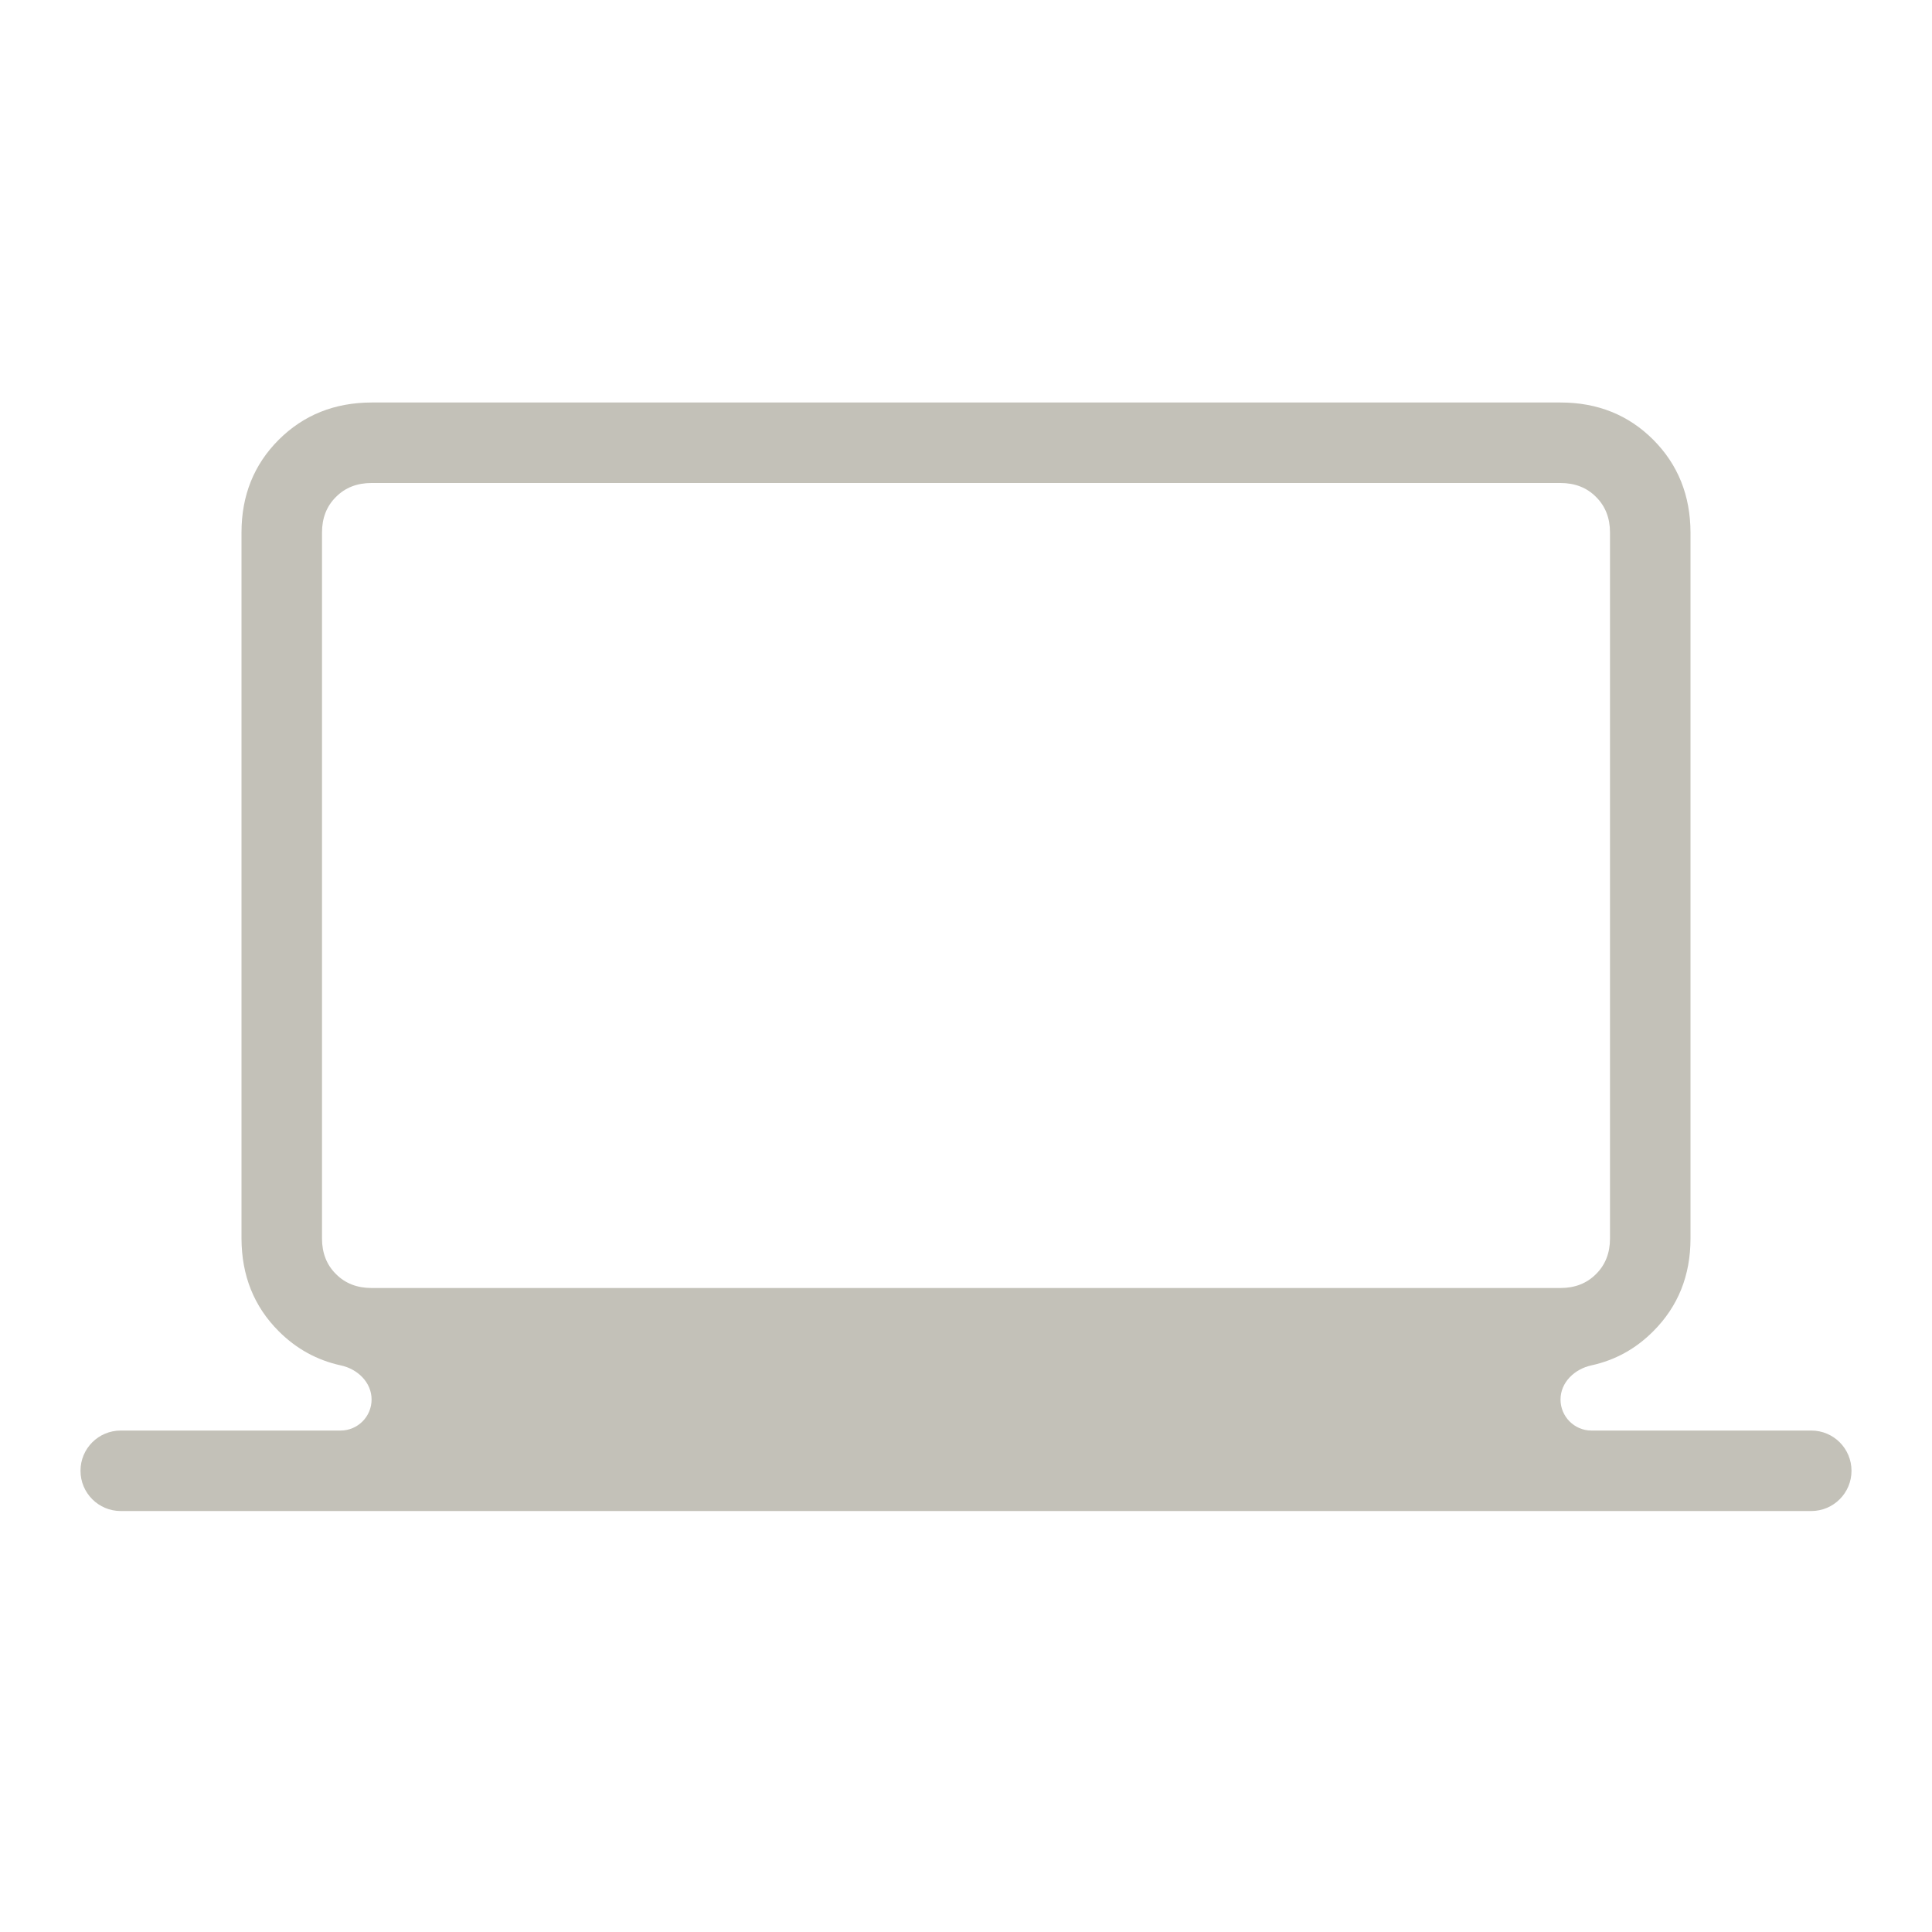 <svg width="18" height="18" viewBox="0 0 18 18" fill="none" xmlns="http://www.w3.org/2000/svg">
<path d="M1.125 14.078C0.918 14.078 0.75 13.91 0.75 13.703C0.75 13.495 0.918 13.328 1.125 13.328H3.173C3.333 13.328 3.462 13.198 3.462 13.039C3.462 12.879 3.331 12.754 3.175 12.721C2.954 12.673 2.761 12.567 2.597 12.403C2.366 12.172 2.251 11.884 2.25 11.539V4.961C2.25 4.616 2.366 4.328 2.597 4.097C2.829 3.866 3.117 3.751 3.461 3.75H14.539C14.884 3.75 15.172 3.866 15.403 4.097C15.634 4.329 15.749 4.617 15.75 4.961V11.539C15.75 11.884 15.634 12.172 15.403 12.403C15.239 12.568 15.046 12.673 14.826 12.721C14.67 12.755 14.539 12.879 14.539 13.039C14.539 13.198 14.668 13.328 14.827 13.328H16.875C17.082 13.328 17.25 13.495 17.25 13.703C17.25 13.91 17.082 14.078 16.875 14.078H1.125ZM3.462 12H14.539C14.673 12 14.784 11.957 14.87 11.87C14.957 11.784 15 11.673 15 11.539V4.961C15 4.827 14.957 4.716 14.87 4.63C14.784 4.543 14.673 4.5 14.539 4.5H3.461C3.327 4.5 3.216 4.543 3.13 4.63C3.043 4.716 3 4.827 3 4.961V11.539C3 11.673 3.043 11.784 3.13 11.87C3.216 11.957 3.327 12 3.462 12Z" fill="#C3C1B8"/>
</svg>
